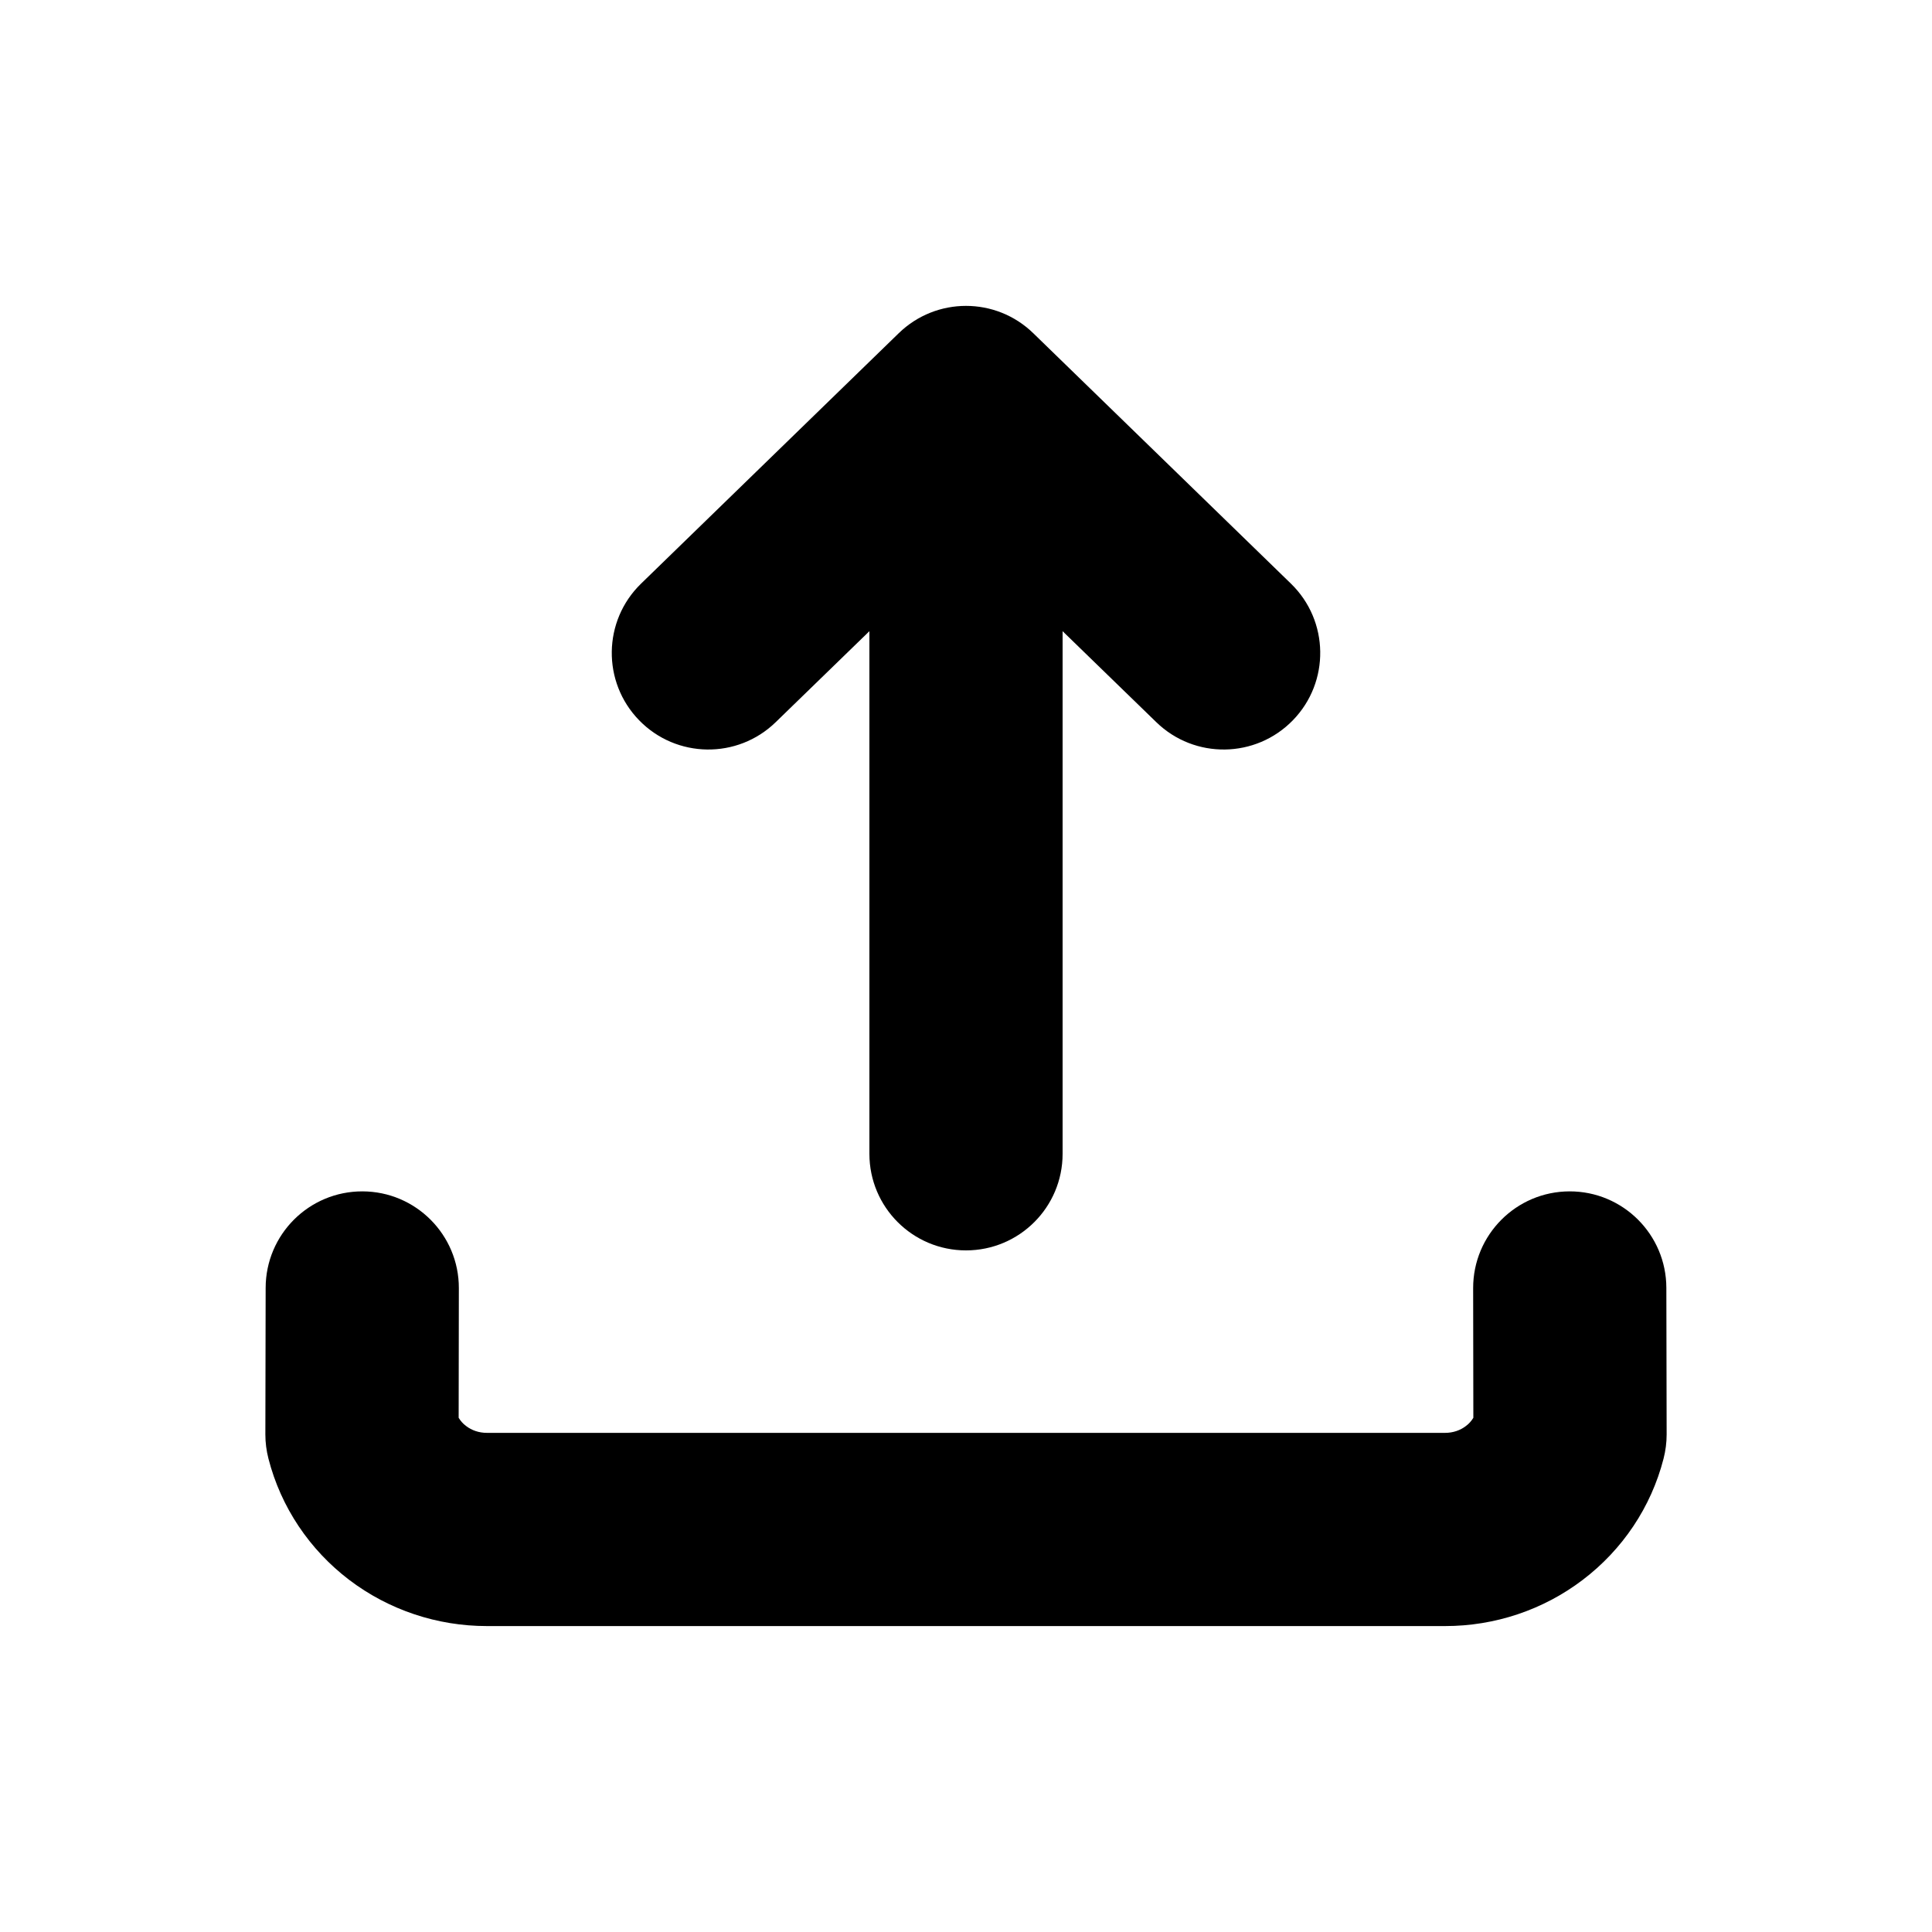 <svg viewBox="0 0 20 20" xmlns="http://www.w3.org/2000/svg">
<path d="M3.752 12.333C4.304 12.334 4.751 12.783 4.75 13.335L4.748 14.677C4.767 14.708 4.792 14.738 4.825 14.762C4.883 14.807 4.959 14.833 5.041 14.833H14.959C15.041 14.833 15.117 14.807 15.175 14.762C15.208 14.738 15.233 14.708 15.252 14.677L15.25 13.335C15.249 12.783 15.696 12.334 16.248 12.333C16.8 12.332 17.249 12.779 17.25 13.332L17.253 14.85C17.253 14.934 17.242 15.018 17.221 15.1C17.092 15.603 16.795 16.043 16.384 16.355C15.974 16.667 15.473 16.833 14.96 16.833H5.041C4.527 16.833 4.026 16.667 3.615 16.355C3.205 16.043 2.908 15.603 2.779 15.1C2.758 15.018 2.747 14.934 2.747 14.85L2.75 13.332C2.751 12.779 3.199 12.332 3.752 12.333Z"/>
<path fill-rule="evenodd" clip-rule="evenodd" d="M10 12.944C9.448 12.944 9 12.497 9 11.944L9 6.534L8.03 7.476C7.634 7.861 7.001 7.852 6.616 7.456C6.231 7.06 6.24 6.427 6.636 6.042L9.303 3.45C9.691 3.072 10.309 3.072 10.697 3.45L13.364 6.042C13.76 6.427 13.769 7.06 13.384 7.456C12.999 7.852 12.366 7.861 11.97 7.476L11 6.534L11 11.944C11 12.497 10.552 12.944 10 12.944Z"/>
</svg>
